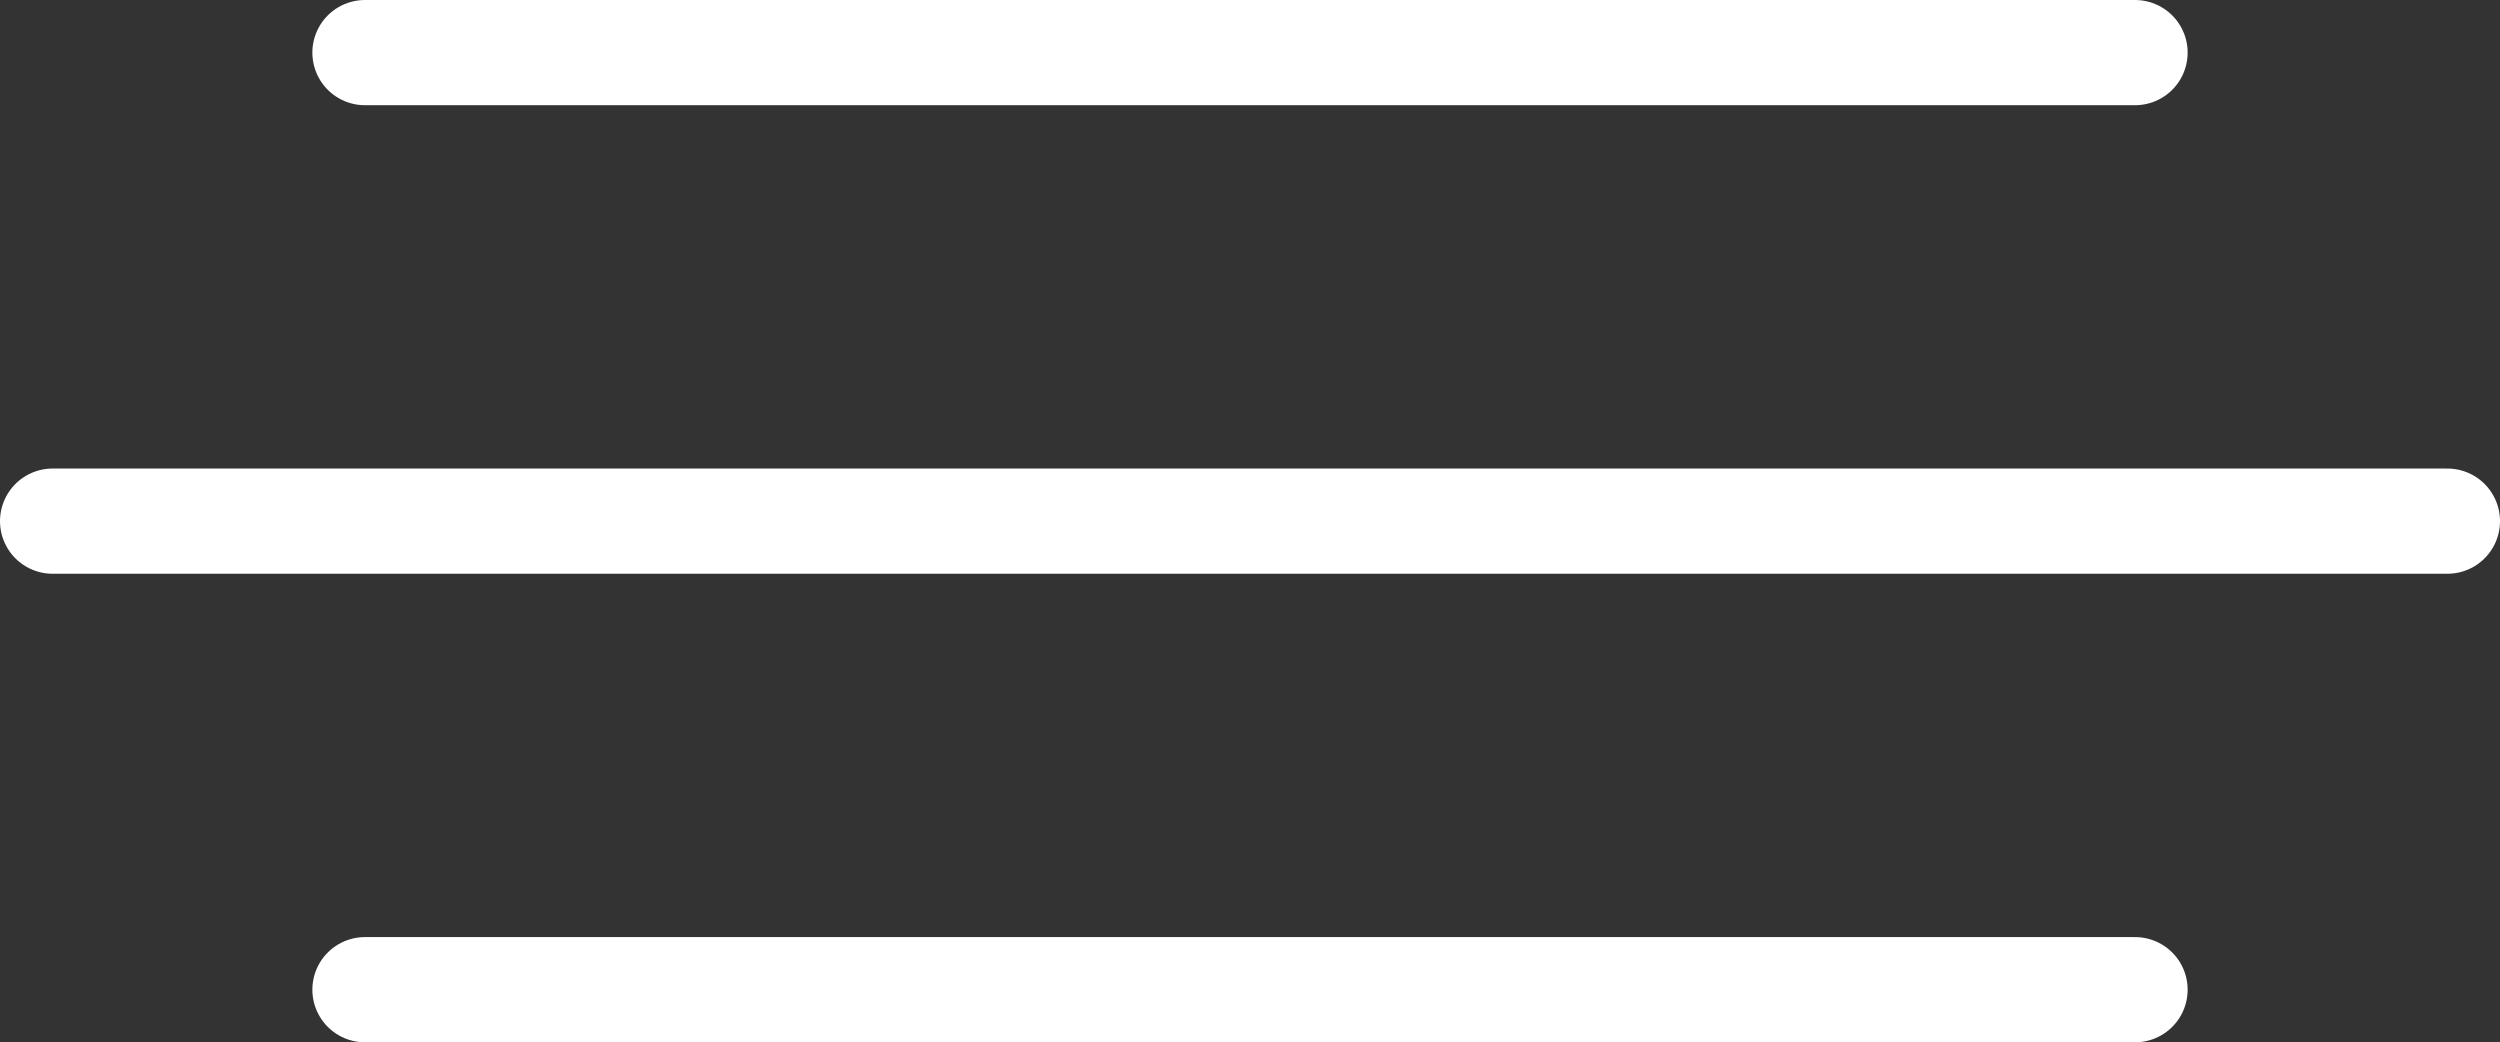<svg  xmlns="http://www.w3.org/2000/svg" width="47.525" height="19.814" viewBox="0 0 47.525 19.814">
  <rect x="0" y="0" width="47.525" height="19.814" fill="#333333" stroke="none"/>
  <g id="hamb" transform="translate(-786.09 -86.717)">
    <g id="Group_3" data-name="Group 3" transform="translate(787.09 87.717)">
      <path id="Path_14" data-name="Path 14" d="M0,0H33.649" transform="translate(5.938)" fill="none" stroke="#fff" stroke-linecap="round" stroke-width="2"/>
      <path id="Path_13" data-name="Path 13" d="M0,0H45.525" transform="translate(0 8.907)" fill="none" stroke="#fff" stroke-linecap="round" stroke-width="2"/>
      <path id="Path_12" data-name="Path 12" d="M0,0H33.649" transform="translate(5.938 17.814)" fill="none" stroke="#fff" stroke-linecap="round" stroke-width="2"/>
    </g>
  </g>
</svg>
